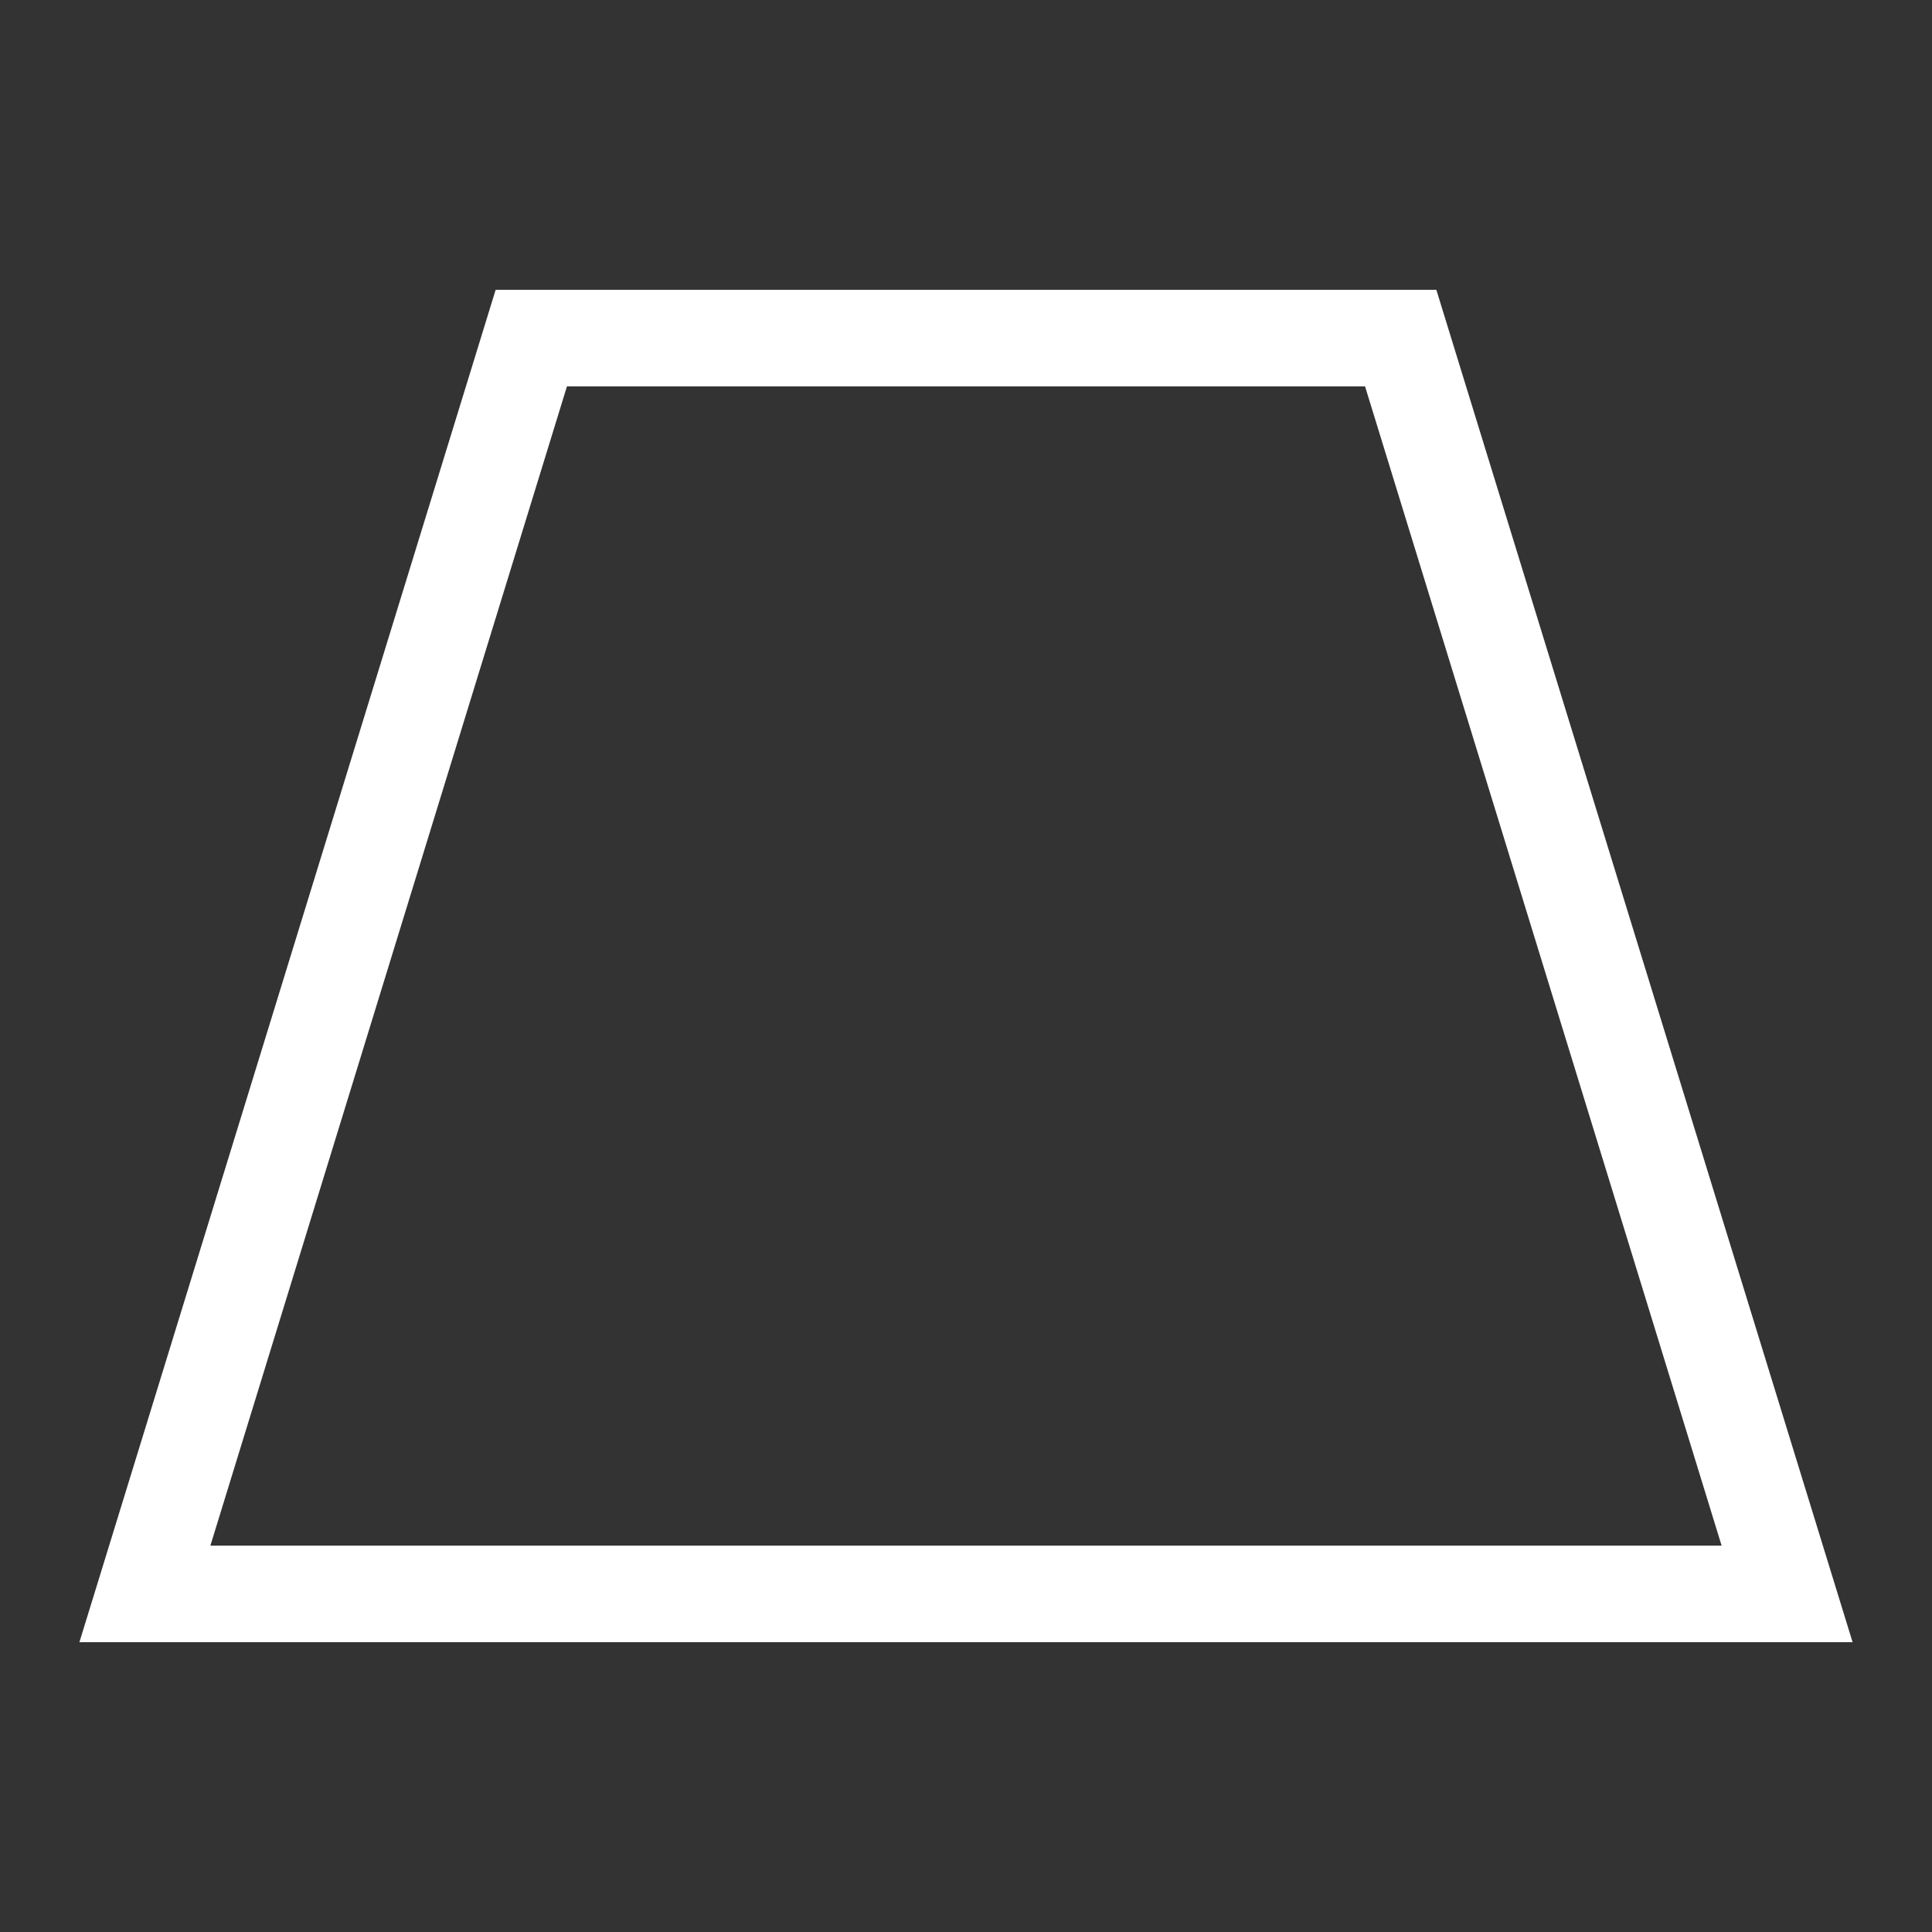 <!DOCTYPE svg PUBLIC "-//W3C//DTD SVG 1.1//EN" "http://www.w3.org/Graphics/SVG/1.1/DTD/svg11.dtd">
<!-- Uploaded to: SVG Repo, www.svgrepo.com, Transformed by: SVG Repo Mixer Tools -->
<svg width="800px" height="800px" viewBox="0 0 20 20" version="1.1" xmlns="http://www.w3.org/2000/svg" fill="#000000">
<rect x="0" y="0" width="20" height="20" fill="#333333" stroke="none"/>
<g id="SVGRepo_bgCarrier" stroke-width="0"/>
<g id="SVGRepo_tracerCarrier" stroke-linecap="round" stroke-linejoin="round"/>
<g id="SVGRepo_iconCarrier"> <g id="layer1"> <path d="M 5.131 3 L 0.822 17 L 1.5 17 L 19.178 17 L 14.869 3 L 5.131 3 z M 5.869 4 L 14.131 4 L 17.822 16 L 2.178 16 L 5.869 4 z " style="fill:#ffffff; fill-opacity:1; stroke:none; stroke-width:0px;"/> </g> </g>
</svg>